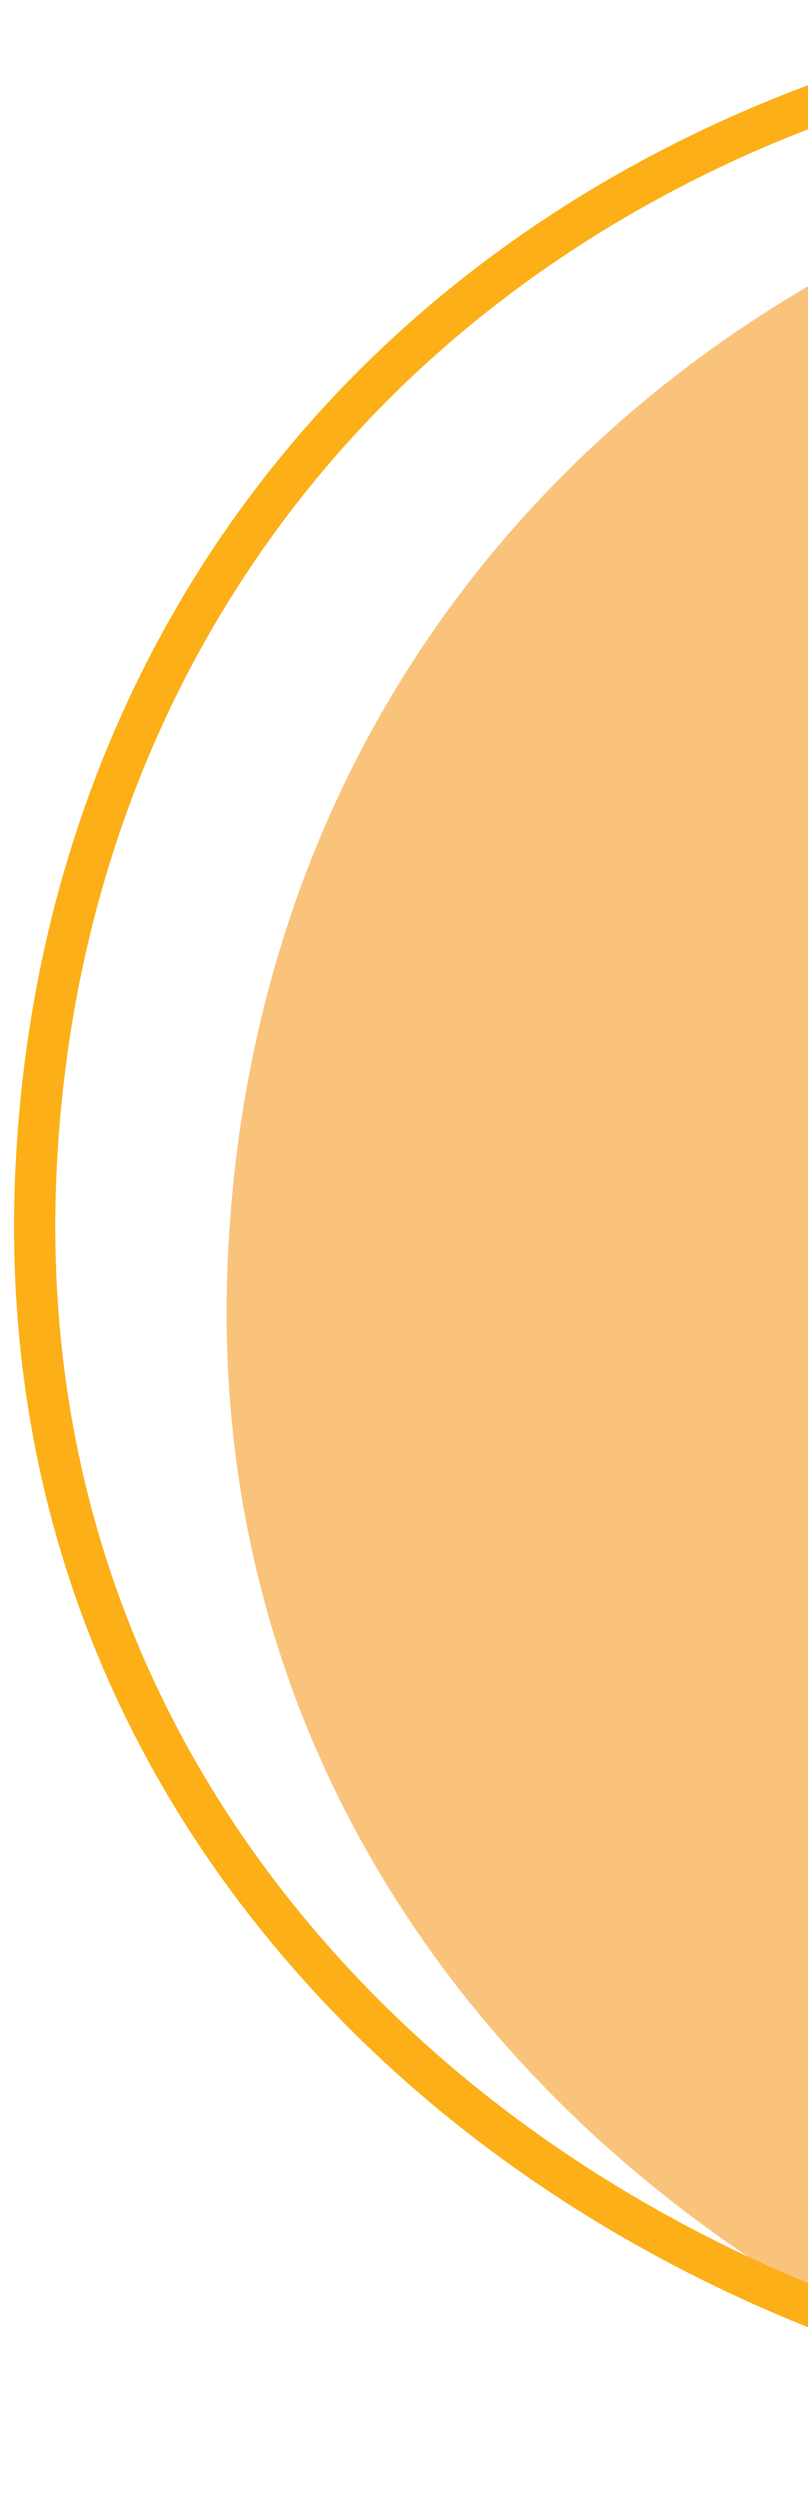<svg width="55" height="170" viewBox="0 0 55 170" fill="none" xmlns="http://www.w3.org/2000/svg">
<path d="M107.156 169.992C59.668 170.604 13.392 136.708 15.494 85.914C18.326 17.573 94.95 -12.654 150.736 21.119C211.494 57.913 196.901 150.538 128.662 167.278C121.575 169.014 114.341 169.907 107.144 169.992H107.156Z" fill="#F9C37B"/>
<path d="M92.328 165.479C66.259 165.479 40.499 155.007 23.186 137.325C7.791 121.599 0.13 101.766 1.028 79.991C2.27 49.822 18.046 24.527 44.286 10.609C73.158 -4.702 108.927 -3.358 137.627 14.104C152.186 22.963 163.326 35.659 169.818 50.824C175.868 64.937 177.786 80.651 175.364 96.255C172.954 111.762 166.425 126.071 156.489 137.631C145.828 150.021 131.589 158.685 115.285 162.705C108.251 164.44 100.947 165.369 93.569 165.466C93.151 165.466 92.733 165.466 92.315 165.466L92.328 165.479ZM87.458 2.789C72.973 2.789 58.574 6.198 45.614 13.078C20.271 26.519 5.036 50.958 3.831 80.114C2.971 101.107 10.348 120.218 25.202 135.394C42.257 152.819 67.821 163.035 93.557 162.693C100.714 162.595 107.808 161.703 114.633 160.017C145.435 152.416 167.654 127.831 172.622 95.84C177.627 63.617 163.658 33.215 136.176 16.487C121.211 7.383 104.279 2.789 87.458 2.789Z" fill="#FCAF17"/>
</svg>
